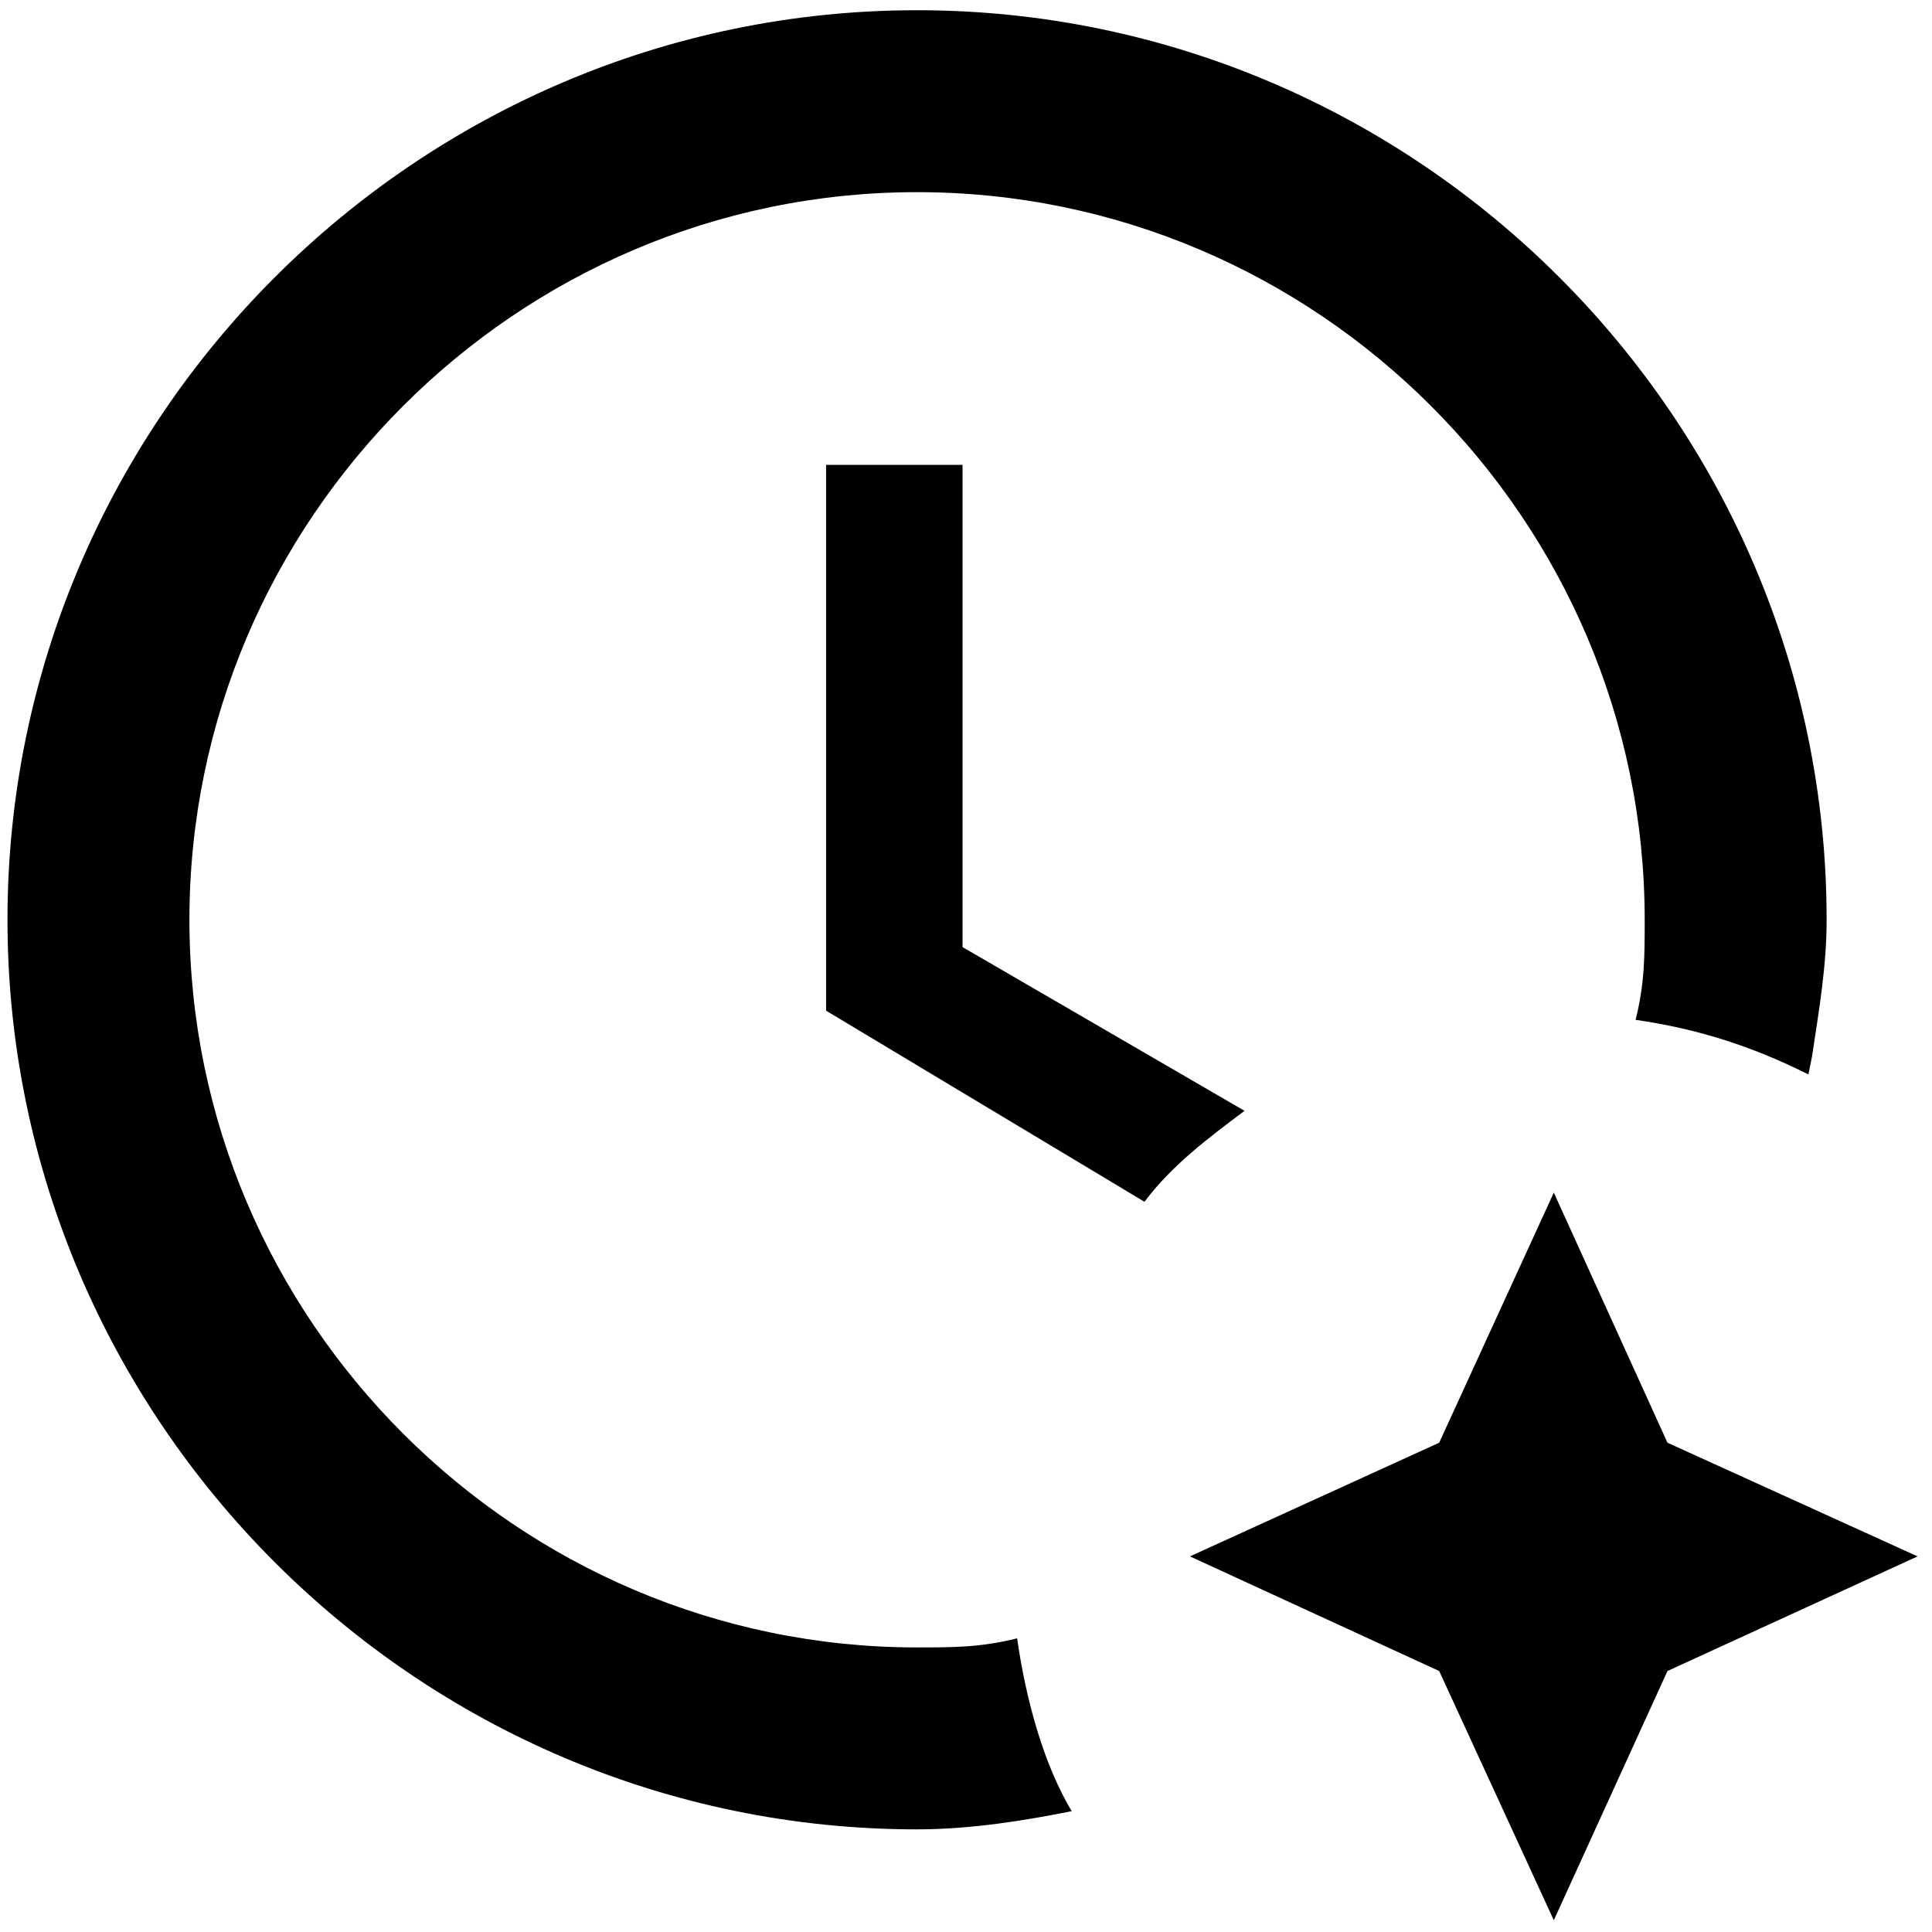 <?xml version="1.0" encoding="UTF-8" standalone="no"?>
<svg
   viewBox="0 0 24 24"
   version="1.1"
   id="svg1"
   sodipodi:docname="clock-new.svg"
   inkscape:version="1.3.2 (091e20ef0f, 2023-11-25, custom)"
   xmlns:inkscape="http://www.inkscape.org/namespaces/inkscape"
   xmlns:sodipodi="http://sodipodi.sourceforge.net/DTD/sodipodi-0.dtd"
   xmlns="http://www.w3.org/2000/svg"
   xmlns:svg="http://www.w3.org/2000/svg">
  <defs
     id="defs1" />
  <sodipodi:namedview
     id="namedview1"
     pagecolor="#ffffff"
     bordercolor="#666666"
     borderopacity="1.0"
     inkscape:showpageshadow="2"
     inkscape:pageopacity="0.0"
     inkscape:pagecheckerboard="0"
     inkscape:deskcolor="#d1d1d1"
     showgrid="false"
     inkscape:zoom="75.5"
     inkscape:cx="11.993377"
     inkscape:cy="12"
     inkscape:window-width="3840"
     inkscape:window-height="2052"
     inkscape:window-x="1920"
     inkscape:window-y="0"
     inkscape:window-maximized="1"
     inkscape:current-layer="svg1" />
  <path
     fill="currentColor"
     d="m 11.392,20.465 c 0.452,0 0.791,0 1.243,-0.113 0.113,0.791 0.339,1.582 0.678,2.147 -0.565,0.113 -1.243,0.226 -1.921,0.226 -6.215,0 -11.299,-5.085 -11.299,-11.299 0,-6.215 5.085,-11.299 11.299,-11.299 6.215,0 11.299,5.085 11.299,11.299 0,0.565 -0.09,1.096 -0.181,1.695 l -0.045,0.226 c -0.678,-0.339 -1.356,-0.565 -2.147,-0.678 0.113,-0.452 0.113,-0.791 0.113,-1.243 0,-4.972 -4.068,-9.039 -9.039,-9.039 -4.972,0 -9.039,4.068 -9.039,9.039 0,4.972 4.068,9.039 9.039,9.039 m 0.565,-8.7 3.503,2.034 c -0.452,0.339 -0.904,0.678 -1.243,1.13 L 10.262,12.555 V 5.775 h 1.695 v 5.989 m 5.921,6.158 1.424,-3.107 1.412,3.107 3.107,1.412 -3.107,1.424 -1.412,3.096 -1.424,-3.096 -3.096,-1.424 z"
     id="path1"
     style="stroke-width:1" />
</svg>
